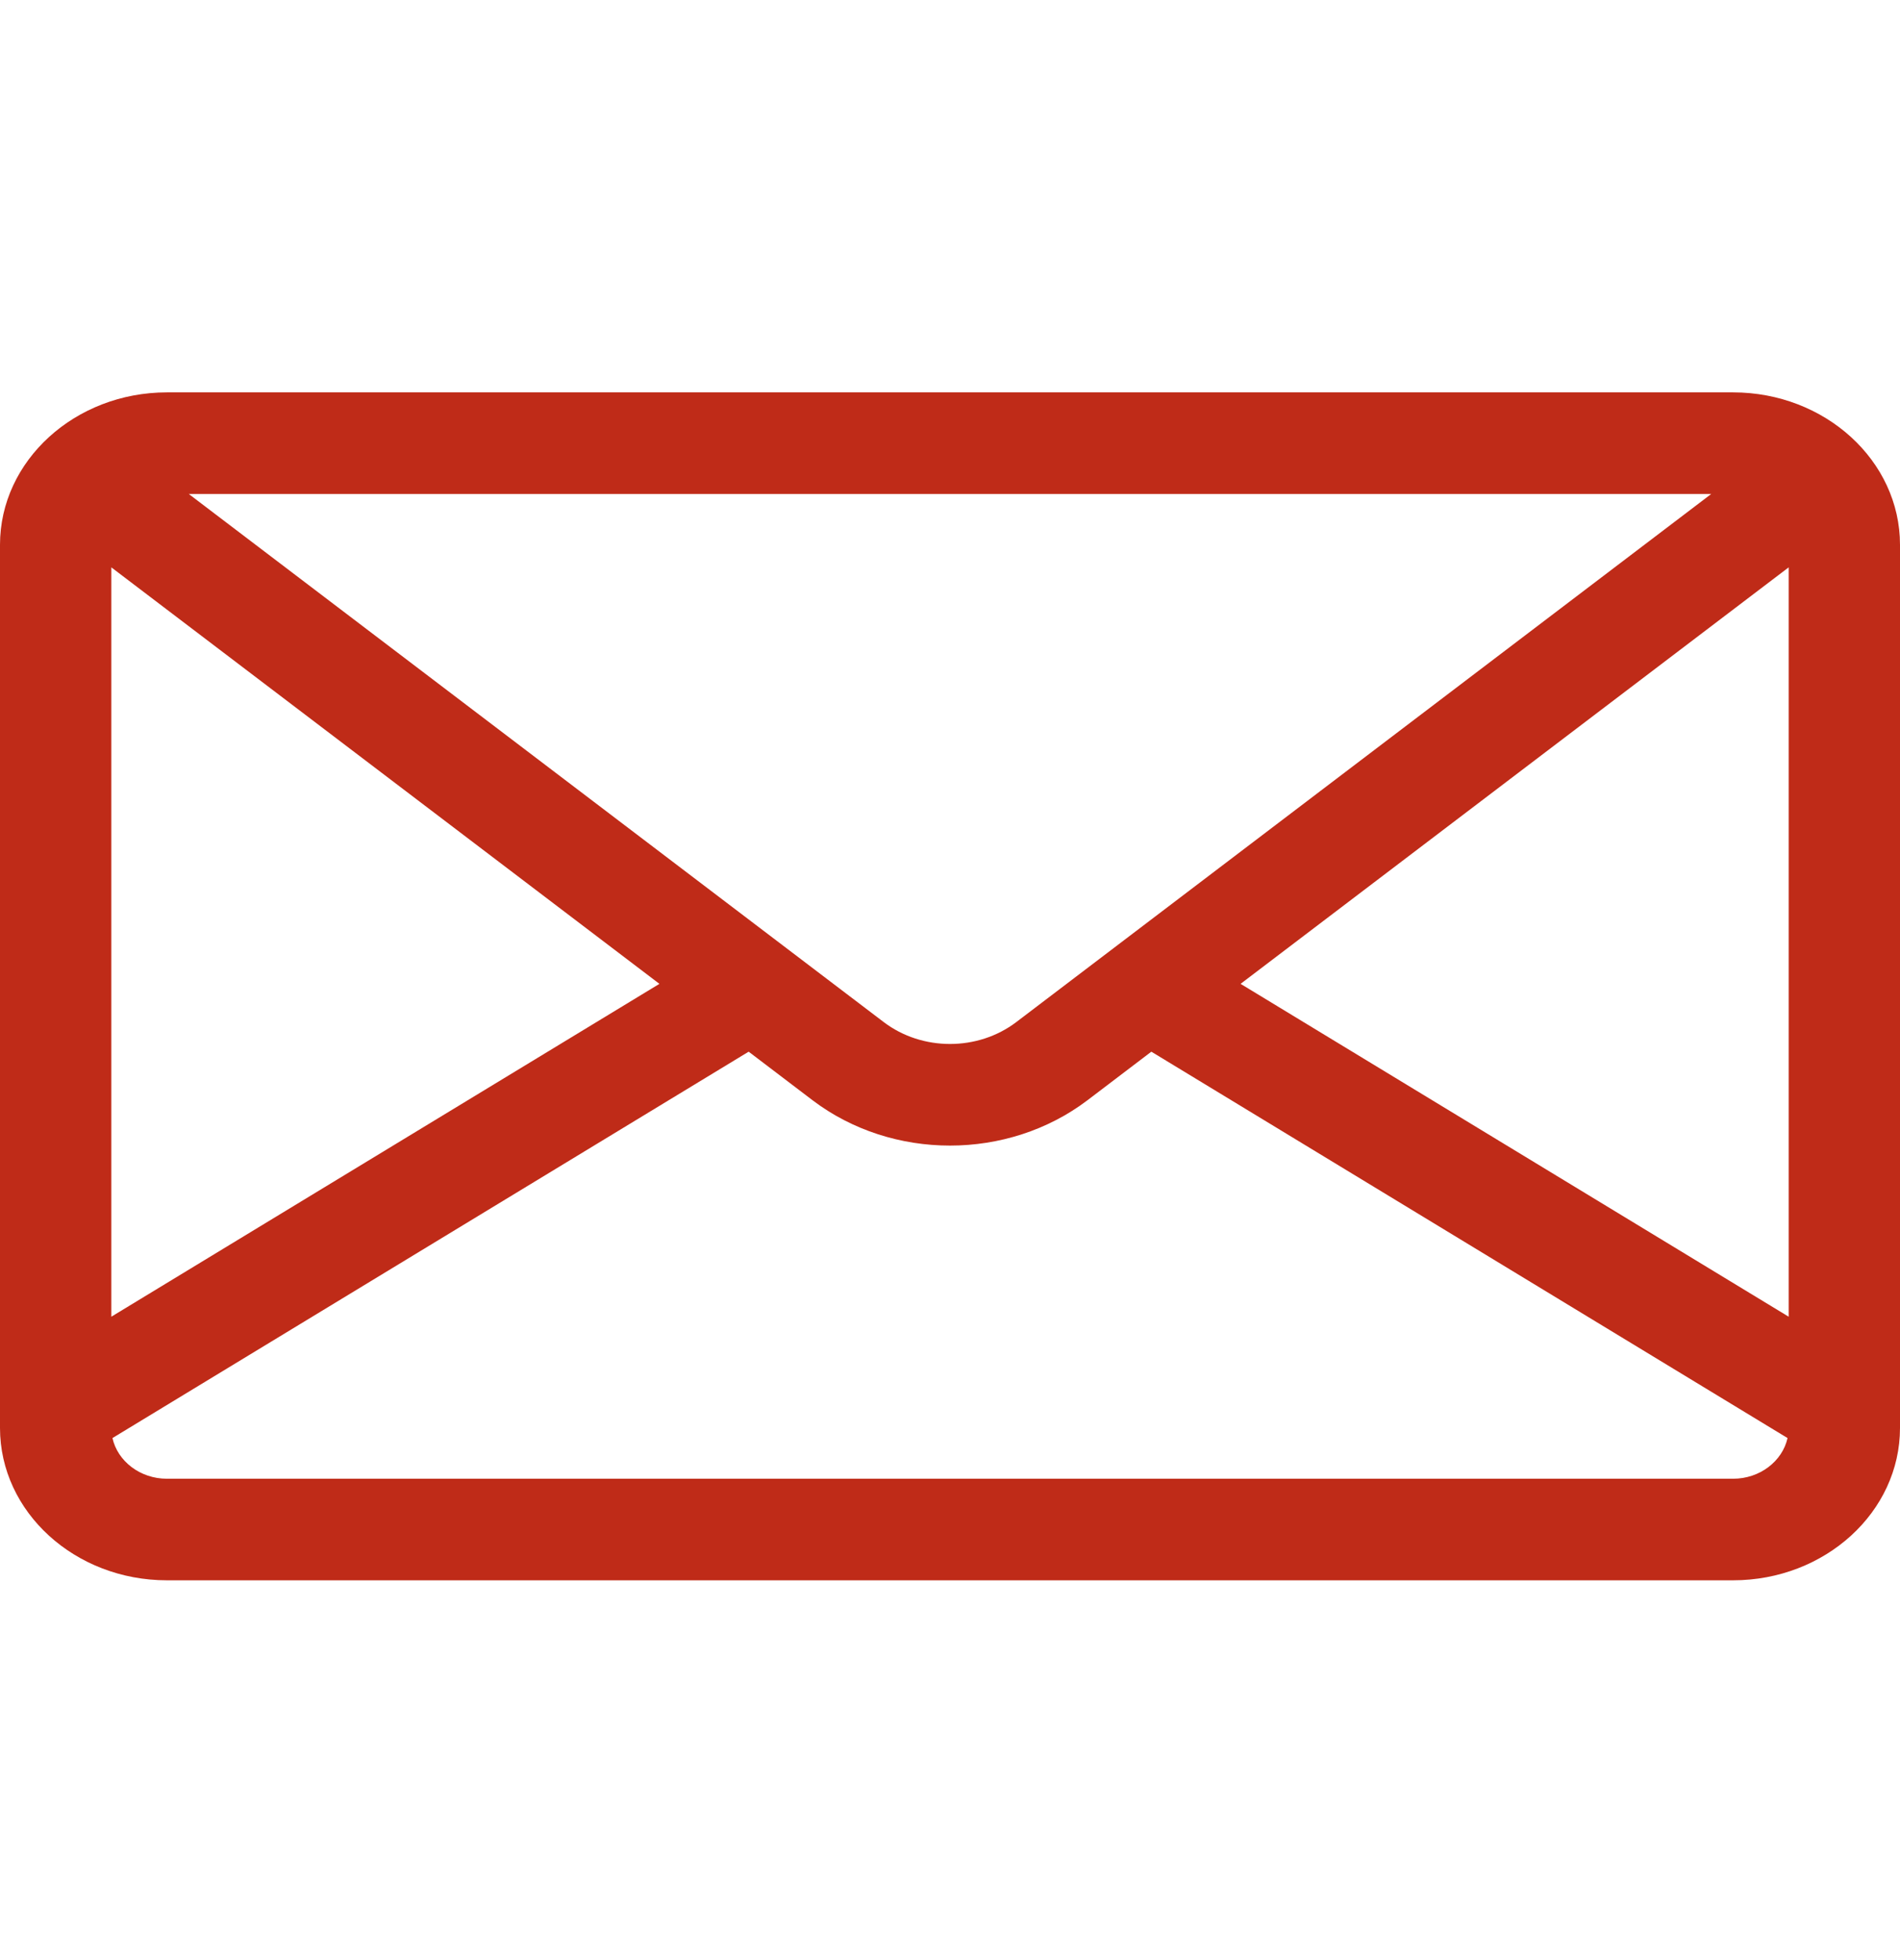 <svg width="32" height="33" viewBox="0 0 32 33" fill="none" xmlns="http://www.w3.org/2000/svg">
<path d="M29.188 6.606H2.812C1.262 6.606 0 7.757 0 9.172V24.041C0 25.456 1.262 26.606 2.812 26.606H29.188C30.738 26.606 32 25.456 32 24.041V9.172C32 7.757 30.738 6.606 29.188 6.606ZM28.82 8.317L28.445 8.602L17.116 17.208C16.469 17.699 15.531 17.699 14.884 17.208L3.555 8.602L3.18 8.317H28.82ZM1.875 9.552L11.106 16.564L1.875 22.168V9.552ZM29.188 24.896H2.812C2.36 24.896 1.981 24.601 1.894 24.211L12.609 17.706L13.684 18.523C14.355 19.032 15.178 19.287 16 19.287C16.822 19.287 17.645 19.032 18.316 18.523L19.391 17.706L30.106 24.211C30.019 24.601 29.64 24.896 29.188 24.896ZM30.125 22.168L20.894 16.564L30.125 9.552V22.168Z" fill="#BF2B18"/>
</svg>
